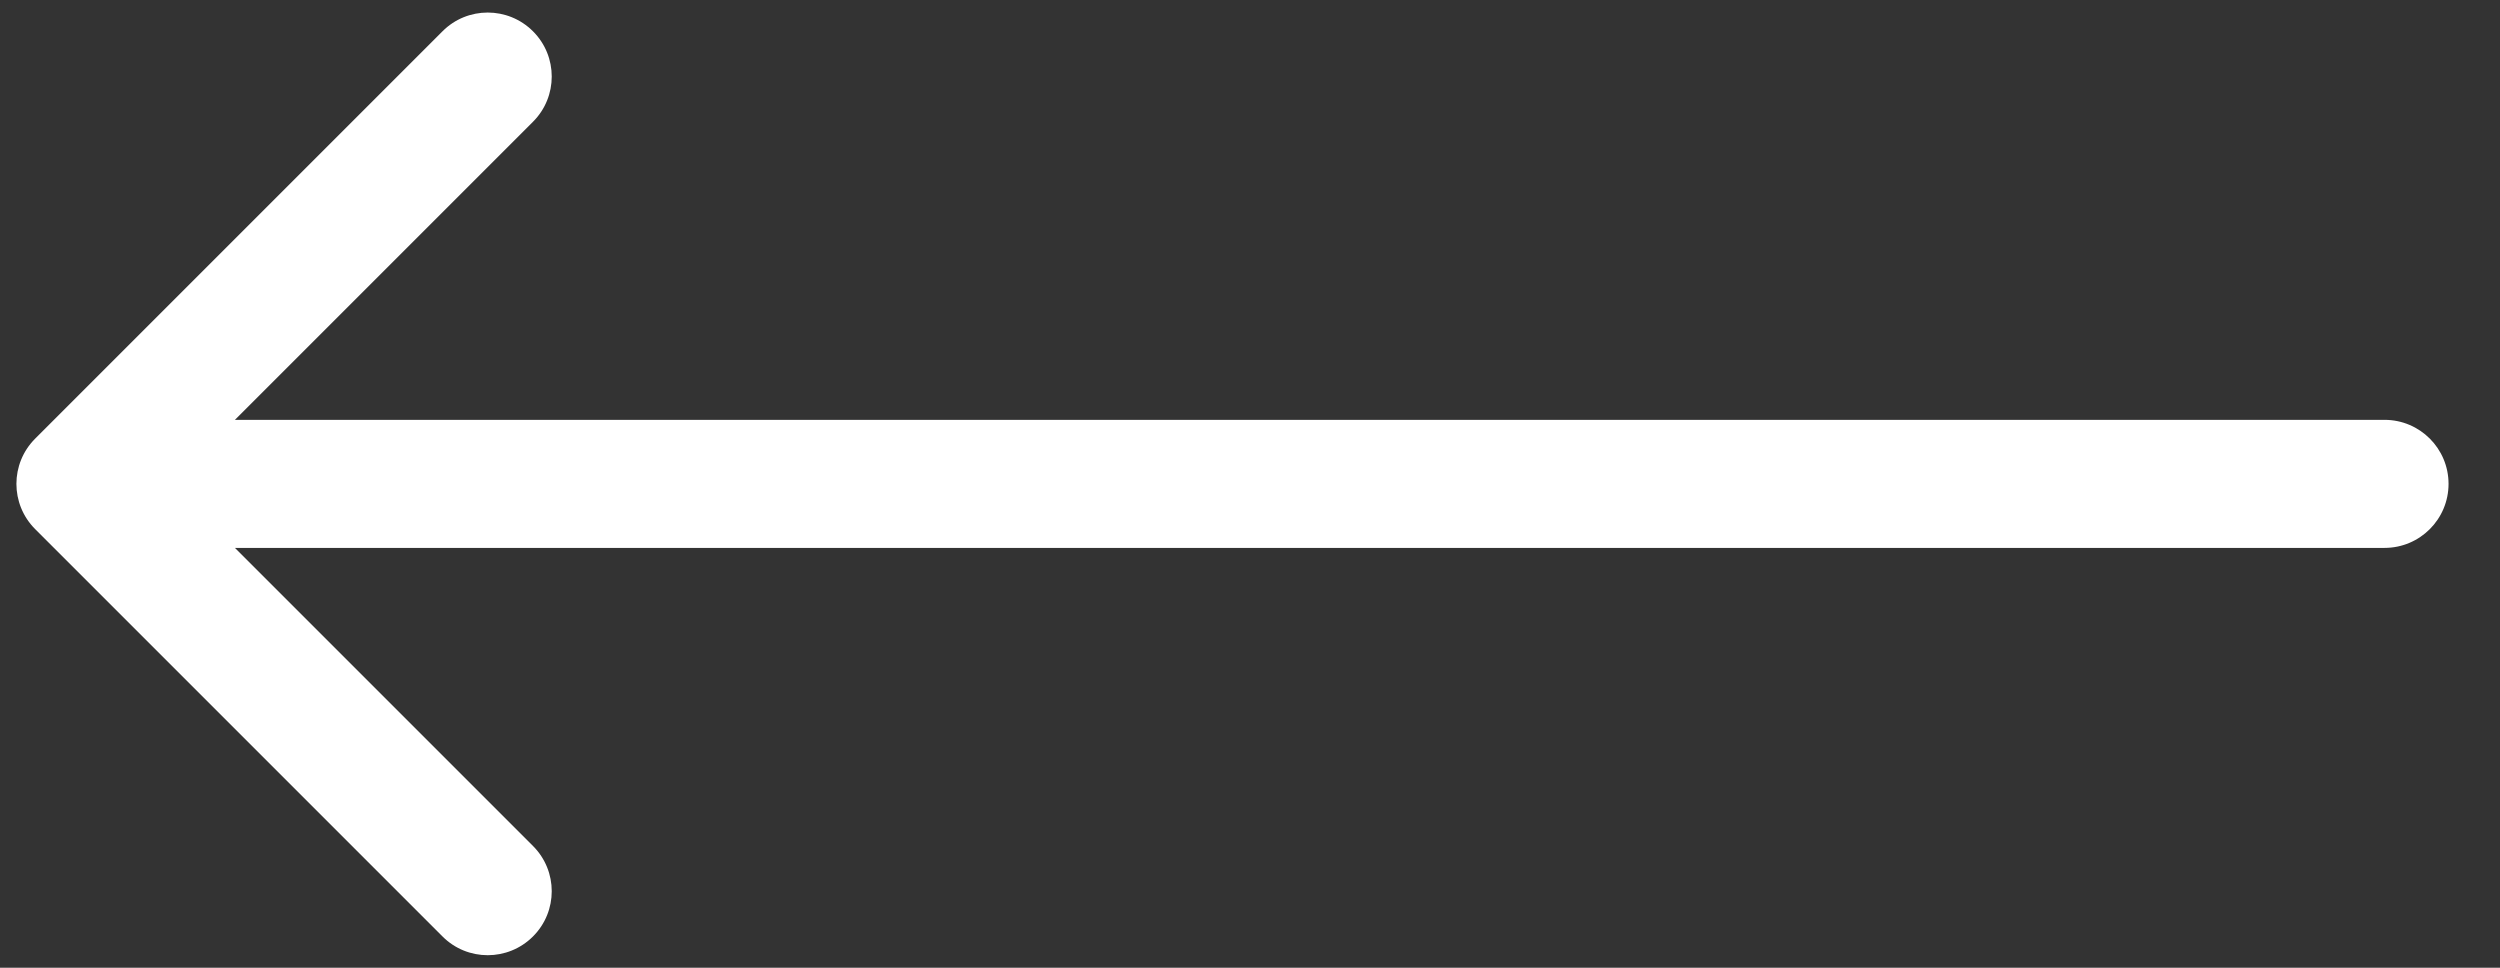 <svg width="31" height="12" viewBox="0 0 31 12" fill="none" xmlns="http://www.w3.org/2000/svg">
<rect x="0" y="0" width="31" height="12" fill="#333333" stroke="none"/>
<path d="M29.568 6.794C30.007 6.794 30.362 6.438 30.362 6C30.362 5.562 30.007 5.206 29.568 5.206L29.568 6.794ZM0.436 5.439C0.126 5.749 0.126 6.251 0.436 6.561L5.487 11.612C5.796 11.922 6.299 11.922 6.609 11.612C6.919 11.302 6.919 10.8 6.609 10.49L2.119 6L6.609 1.51C6.919 1.2 6.919 0.698 6.609 0.388C6.299 0.078 5.796 0.078 5.487 0.388L0.436 5.439ZM29.568 5.206L0.997 5.206L0.997 6.794L29.568 6.794L29.568 5.206Z" fill="white"/>
</svg>
